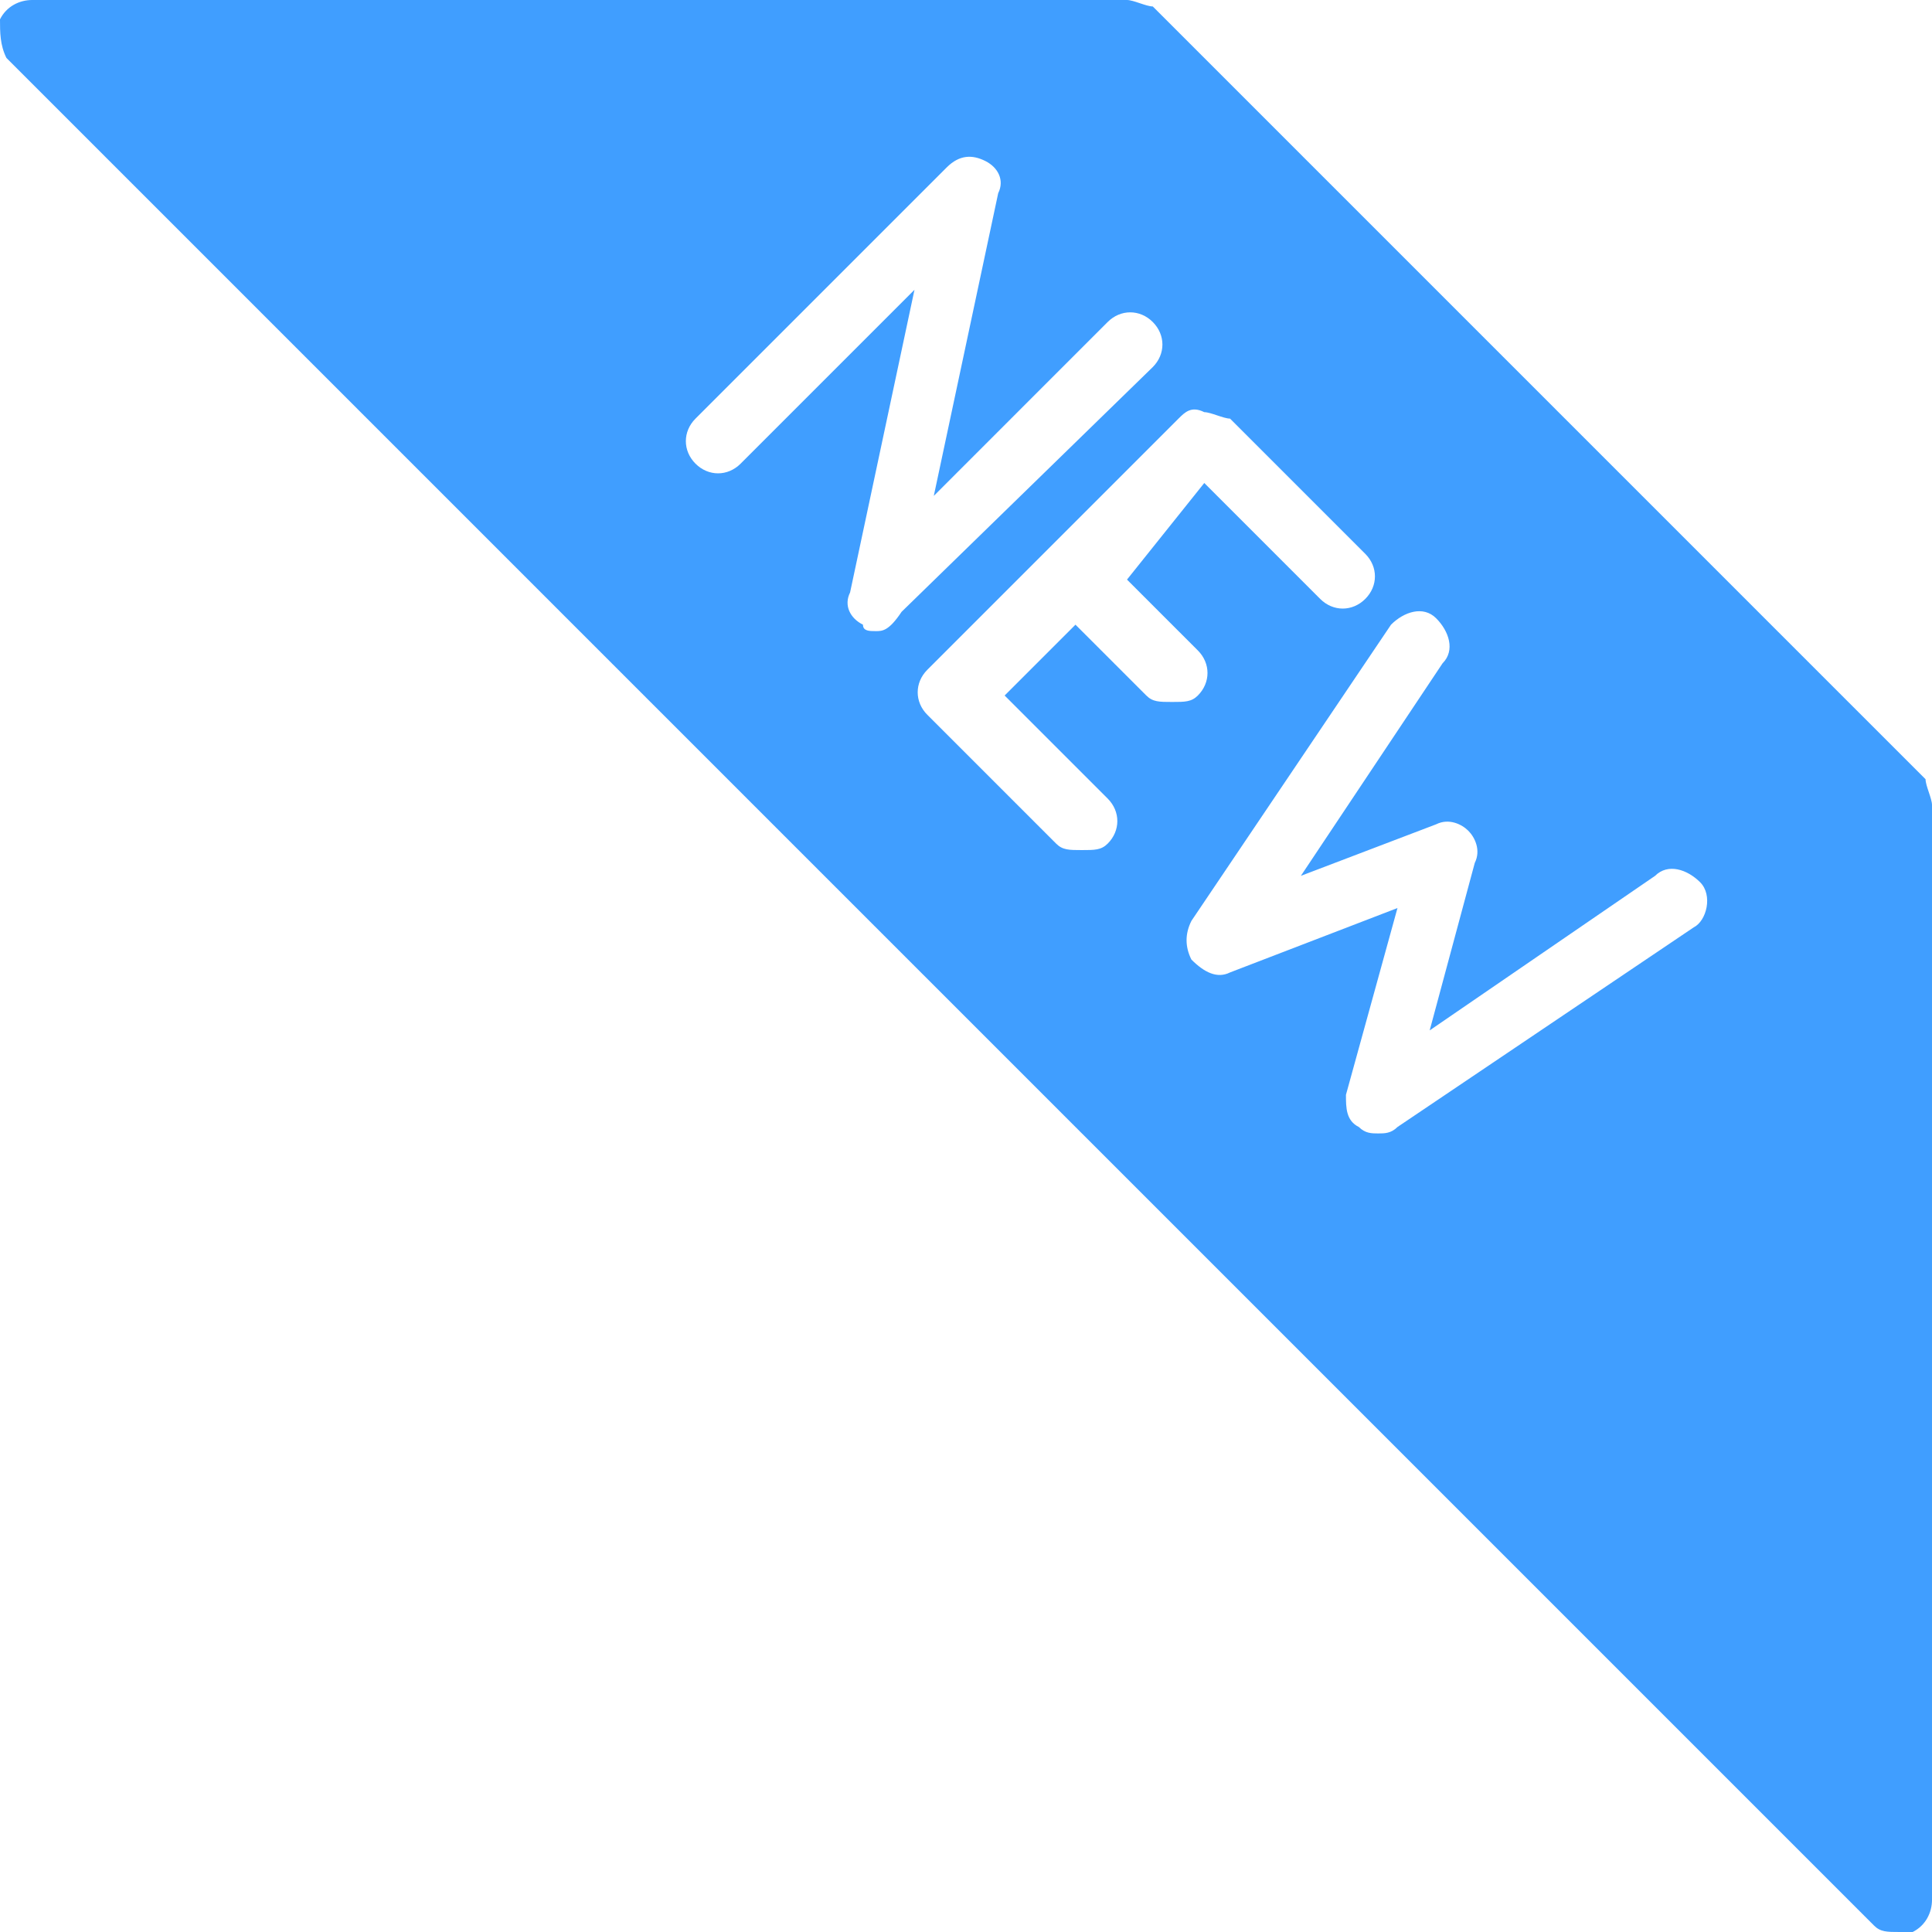 <svg t="1605177994596" class="icon" viewBox="0 0 1024 1024" version="1.1" xmlns="http://www.w3.org/2000/svg" p-id="9257" width="48" height="48"><path d="M1020.587 413.013l-409.6-409.6c-3.413 0-10.24-3.413-13.653-3.413H17.067C10.24 0 3.413 3.413 0 10.24c0 6.827 0 13.653 3.413 20.48l989.867 989.867c3.413 3.413 6.827 3.413 13.653 3.413h6.827c6.827-3.413 10.24-10.24 10.24-17.067v-580.267c0-3.413-3.413-10.24-3.413-13.653zM464.213 334.507c-3.413 0-6.827 0-6.827-3.413-6.827-3.413-10.24-10.24-6.827-17.067l34.133-160.427-92.16 92.16c-6.827 6.827-17.067 6.827-23.893 0-6.827-6.827-6.827-17.067 0-23.893l133.12-133.12c6.827-6.827 13.653-6.827 20.48-3.413s10.24 10.24 6.827 17.067l-34.133 160.427L587.093 170.667c6.827-6.827 17.067-6.827 23.893 0 6.827 6.827 6.827 17.067 0 23.893L477.867 324.267c-6.827 10.24-10.24 10.24-13.653 10.24z m143.36 34.133l-37.547-37.547-37.547 37.547 54.613 54.613c6.827 6.827 6.827 17.067 0 23.893-3.413 3.413-6.827 3.413-13.653 3.413s-10.24 0-13.653-3.413l-68.267-68.267c-6.827-6.827-6.827-17.067 0-23.893l133.12-133.12c3.413-3.413 6.827-6.827 13.653-3.413 3.413 0 10.24 3.413 13.653 3.413l71.68 71.68c6.827 6.827 6.827 17.067 0 23.893s-17.067 6.827-23.893 0l-61.44-61.44L597.333 307.2l37.547 37.547c6.827 6.827 6.827 17.067 0 23.893-3.413 3.413-6.827 3.413-13.653 3.413s-10.24 0-13.653-3.413z m290.133 122.88l-157.013 105.813c-3.413 3.413-6.827 3.413-10.24 3.413-3.413 0-6.827 0-10.24-3.413-6.827-3.413-6.827-10.24-6.827-17.067l27.307-98.987-88.747 34.133c-6.827 3.413-13.653 0-20.48-6.827-3.413-6.827-3.413-13.653 0-20.48l105.813-157.013c6.827-6.827 17.067-10.24 23.893-3.413 6.827 6.827 10.24 17.067 3.413 23.893l-75.093 112.64 71.68-27.307c6.827-3.413 13.653 0 17.067 3.413s6.827 10.24 3.413 17.067l-23.893 88.747 119.467-81.92c6.827-6.827 17.067-3.413 23.893 3.413 6.827 6.827 3.413 20.48-3.413 23.893z" fill="#409eff" p-id="9258"></path></svg>